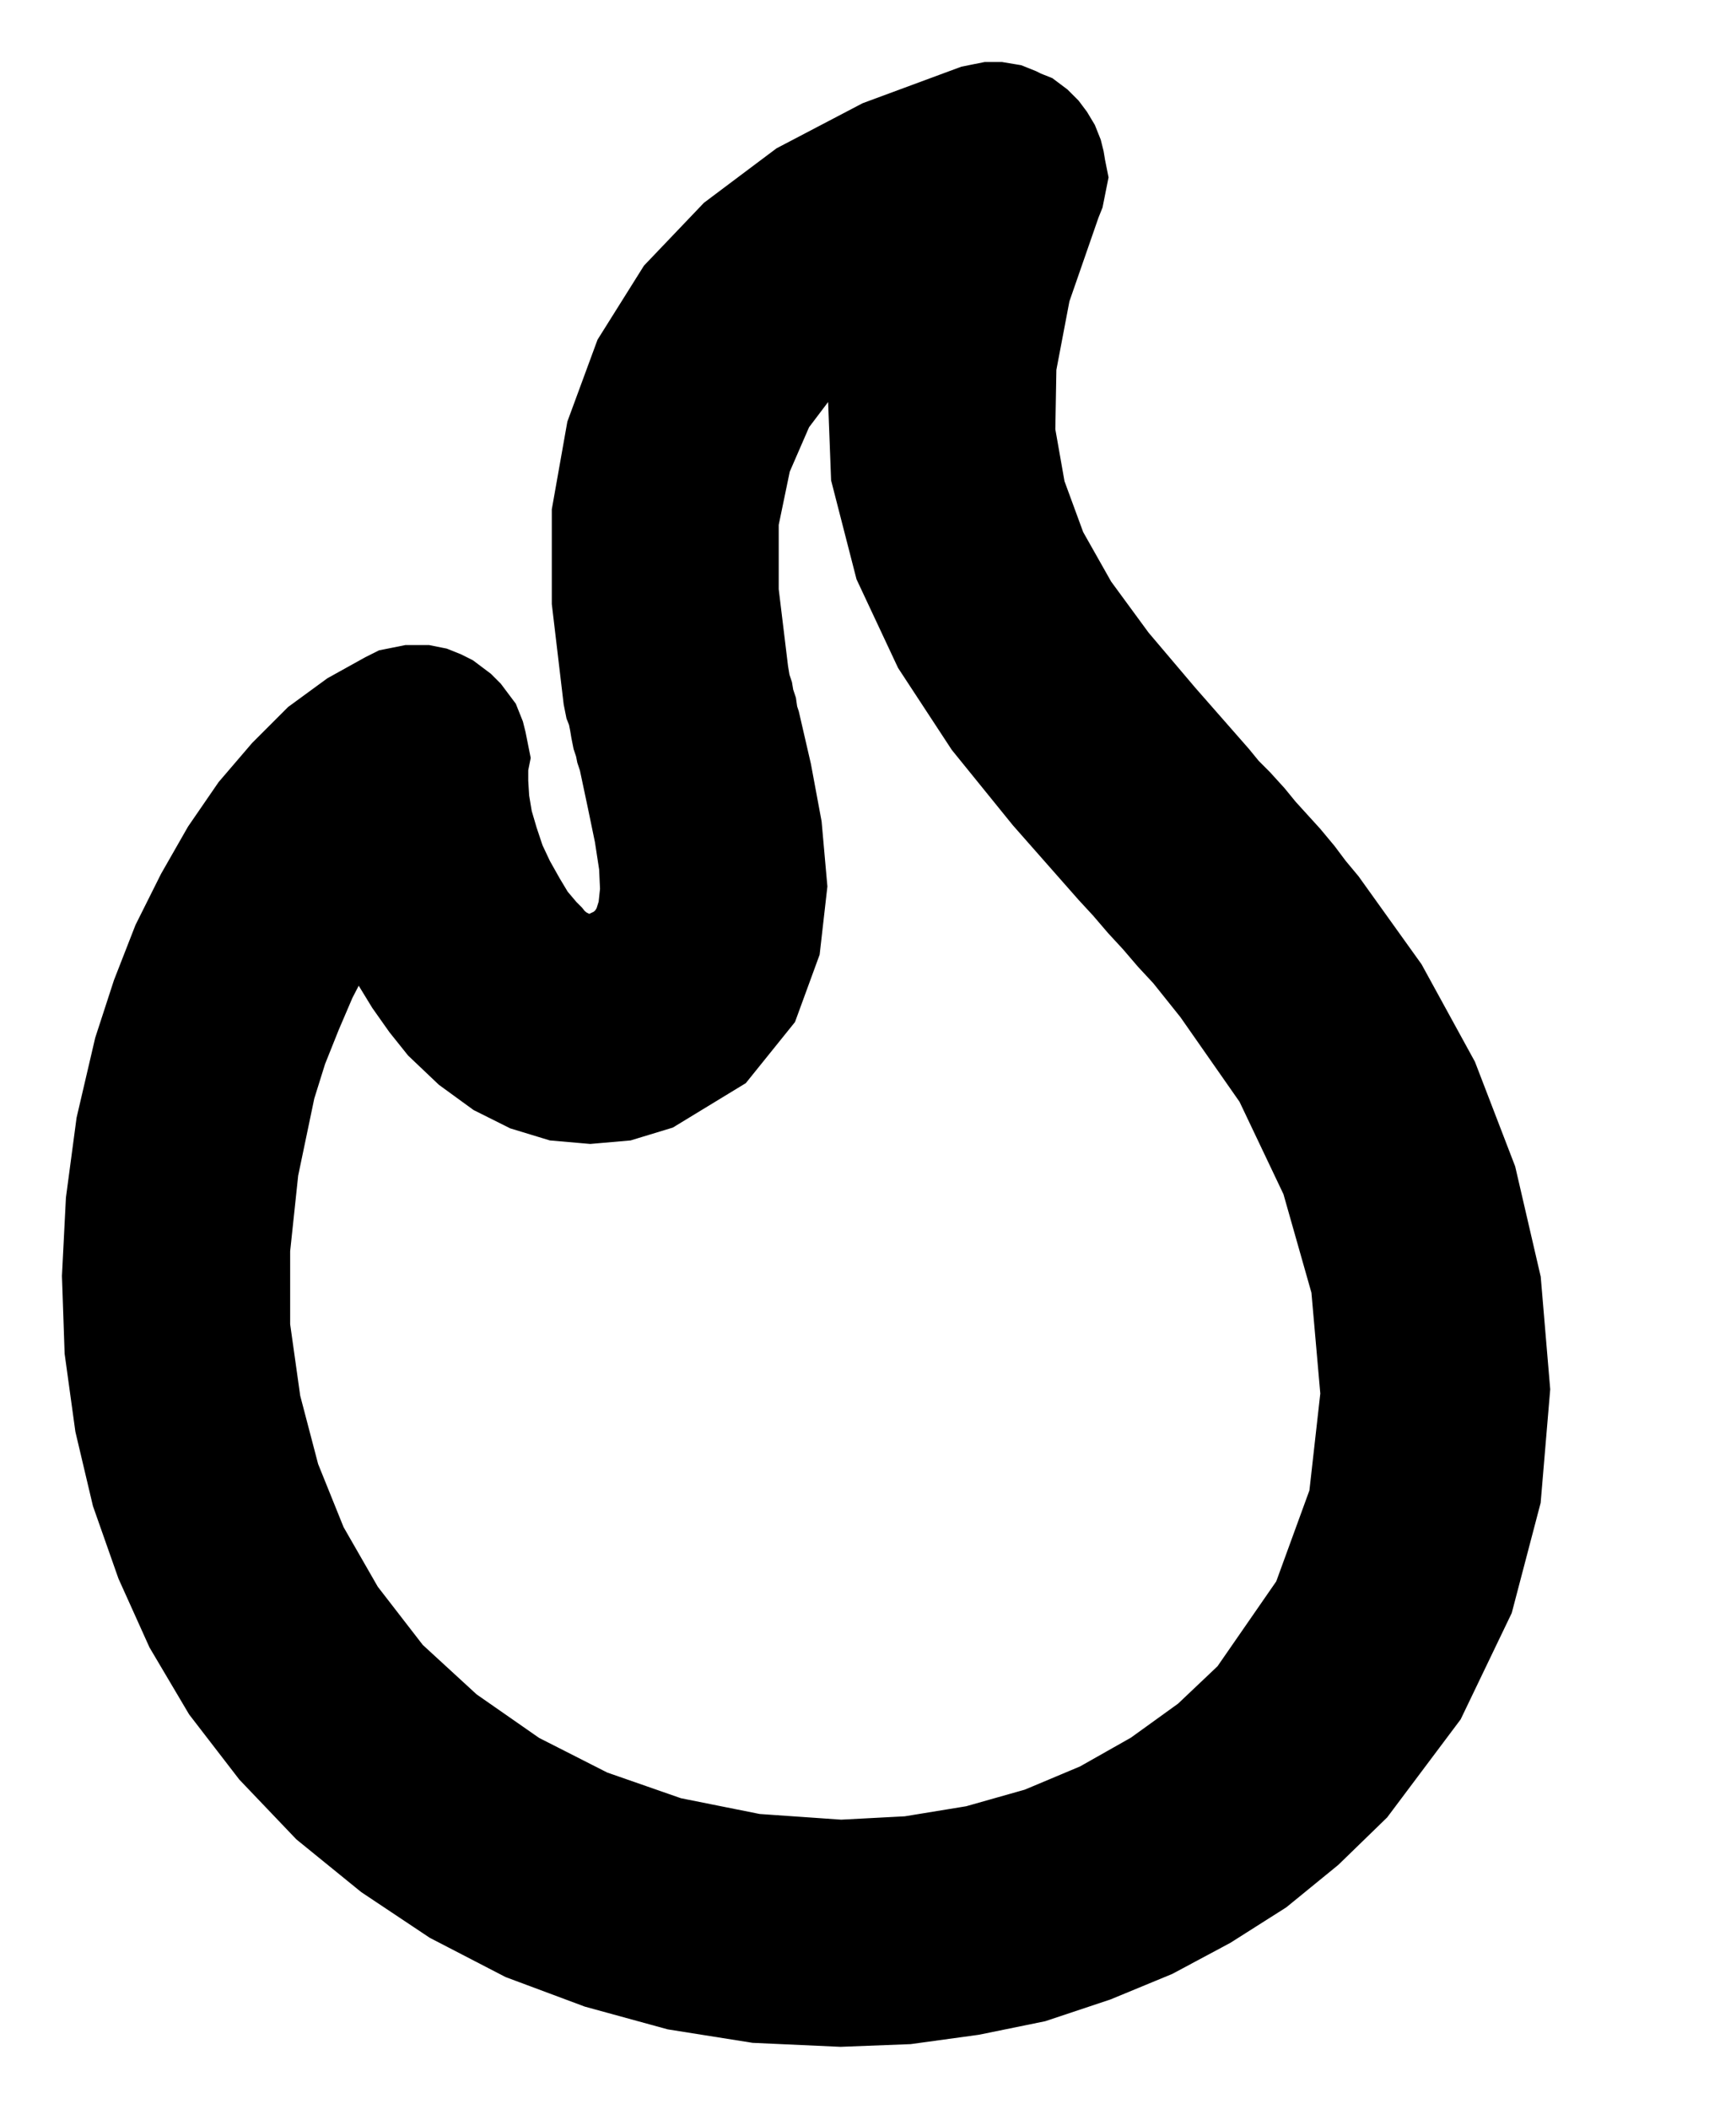 <?xml version="1.0" encoding="UTF-8" standalone="no"?>
<!DOCTYPE svg PUBLIC "-//W3C//DTD SVG 1.1//EN" "http://www.w3.org/Graphics/SVG/1.1/DTD/svg11.dtd">
<svg version="1.1" xmlns="http://www.w3.org/2000/svg" xmlns:xlink="http://www.w3.org/1999/xlink" preserveAspectRatio="xMidYMid meet" viewBox="0 0 14 17" width="14" height="17"><defs><path d="M8.1 1.01L8.15 1.03L8.19 1.05L8.24 1.07L8.28 1.1L8.32 1.14L8.35 1.18L8.38 1.23L8.4 1.28L8.41 1.32L8.42 1.38L8.43 1.43L8.42 1.48L8.41 1.53L8.39 1.58L8.14 2.3L8.02 2.93L8.01 3.5L8.1 4.01L8.28 4.5L8.54 4.96L8.87 5.41L9.26 5.87L9.69 6.36L9.78 6.47L9.88 6.57L9.98 6.68L10.07 6.79L10.17 6.9L10.27 7.01L10.37 7.13L10.46 7.25L10.56 7.37L11.04 8.04L11.44 8.77L11.74 9.55L11.93 10.37L12 11.2L11.93 12.03L11.72 12.83L11.35 13.6L10.81 14.32L10.46 14.66L10.08 14.97L9.67 15.23L9.24 15.46L8.78 15.65L8.3 15.81L7.81 15.91L7.3 15.98L6.78 16L6.12 15.97L5.49 15.87L4.87 15.7L4.28 15.48L3.72 15.19L3.21 14.85L2.73 14.46L2.31 14.02L1.94 13.54L1.65 13.05L1.42 12.54L1.23 12L1.1 11.45L1.02 10.87L1 10.29L1.03 9.7L1.11 9.1L1.25 8.5L1.39 8.07L1.55 7.66L1.74 7.28L1.94 6.93L2.16 6.61L2.4 6.33L2.65 6.08L2.91 5.89L3.18 5.74L3.22 5.72L3.27 5.71L3.32 5.7L3.37 5.7L3.41 5.7L3.46 5.71L3.51 5.73L3.55 5.75L3.59 5.78L3.63 5.81L3.66 5.84L3.69 5.88L3.72 5.92L3.74 5.97L3.75 6.01L3.76 6.06L3.77 6.11L3.76 6.16L3.76 6.31L3.77 6.47L3.8 6.65L3.85 6.82L3.91 7L3.99 7.17L4.08 7.33L4.17 7.48L4.28 7.61L4.32 7.65L4.36 7.7L4.41 7.74L4.46 7.78L4.52 7.81L4.57 7.84L4.63 7.86L4.69 7.88L4.75 7.88L4.77 7.88L4.79 7.88L4.8 7.88L4.82 7.88L4.84 7.87L4.85 7.87L4.87 7.87L4.89 7.86L4.9 7.85L5.07 7.77L5.19 7.66L5.27 7.53L5.32 7.37L5.34 7.18L5.33 6.96L5.29 6.7L5.23 6.41L5.16 6.08L5.14 6.02L5.13 5.97L5.11 5.91L5.1 5.86L5.09 5.8L5.08 5.75L5.07 5.7L5.05 5.65L5.04 5.6L4.95 4.84L4.95 4.15L5.06 3.53L5.27 2.96L5.59 2.45L6.01 2.01L6.53 1.62L7.16 1.29L7.89 1.02L7.94 1.01L7.99 1L8.04 1L8.1 1.01ZM6.4 2.78L6.09 3.19L5.89 3.65L5.78 4.18L5.78 4.78L5.86 5.44L5.87 5.5L5.88 5.56L5.9 5.62L5.91 5.68L5.93 5.74L5.94 5.81L5.96 5.87L6.05 6.26L6.13 6.69L6.17 7.14L6.12 7.58L5.97 7.99L5.68 8.35L5.22 8.63L4.99 8.7L4.76 8.72L4.53 8.7L4.3 8.63L4.08 8.52L3.86 8.36L3.66 8.17L3.54 8.02L3.42 7.85L3.31 7.67L3.22 7.48L3.14 7.29L3.07 7.09L3.01 6.89L2.84 7.09L2.68 7.31L2.53 7.56L2.39 7.83L2.27 8.11L2.15 8.41L2.05 8.73L1.91 9.4L1.84 10.06L1.84 10.71L1.93 11.35L2.09 11.96L2.32 12.53L2.63 13.07L3.04 13.6L3.53 14.05L4.09 14.44L4.7 14.75L5.36 14.98L6.06 15.12L6.78 15.17L7.35 15.14L7.9 15.05L8.43 14.9L8.93 14.69L9.39 14.43L9.82 14.12L10.2 13.76L10.74 12.98L11.05 12.13L11.15 11.24L11.07 10.33L10.82 9.45L10.43 8.63L9.92 7.9L9.8 7.75L9.68 7.6L9.55 7.46L9.43 7.32L9.31 7.19L9.19 7.05L9.07 6.92L8.55 6.33L8.08 5.75L7.68 5.14L7.38 4.5L7.2 3.8L7.17 3.01L7.33 2.13L6.81 2.43L6.4 2.78Z" id="g1Fi4Ly7ja"></path></defs><g><g><path></path><g><use xlink:href="#g1Fi4Ly7ja" opacity="1" fill="#000000" fill-opacity="0"></use><g><use xlink:href="#g1Fi4Ly7ja" opacity="1" fill-opacity="0" stroke="#000000" stroke-width="1" stroke-opacity="1"></use></g></g></g></g></svg>